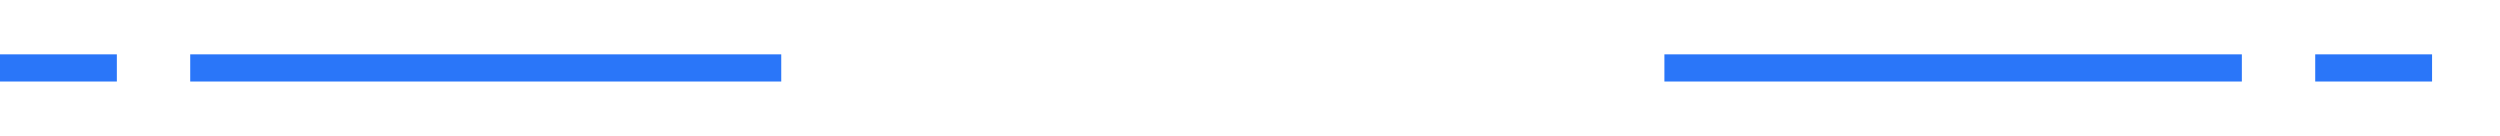 ﻿<?xml version="1.0" encoding="utf-8"?>
<svg version="1.1" xmlns:xlink="http://www.w3.org/1999/xlink" width="184px" height="10px" preserveAspectRatio="xMinYMid meet" viewBox="3235 1827  184 8" xmlns="http://www.w3.org/2000/svg">
  <defs>
    <mask fill="white" id="clip348">
      <path d="M 3292.5 1811  L 3357.5 1811  L 3357.5 1851  L 3292.5 1851  Z M 3225 1811  L 3424 1811  L 3424 1851  L 3225 1851  Z " fill-rule="evenodd" />
    </mask>
  </defs>
  <path d="M 3292.5 1831  L 3249 1831  M 3357.5 1831  L 3400 1831  M 3235 1831  L 3243.6 1831  M 3405.4 1831  L 3414 1831  " stroke-width="2" stroke="#2a76f9" fill="none" />
  <path d="M 3236.307 1836.707  L 3241.307 1831.707  L 3242.014 1831  L 3241.307 1830.293  L 3236.307 1825.293  L 3234.893 1826.707  L 3239.186 1831  L 3234.893 1835.293  L 3236.307 1836.707  Z M 3245.6 1827.5  A 3.5 3.5 0 0 0 3242.1 1831 A 3.5 3.5 0 0 0 3245.6 1834.5 A 3.5 3.5 0 0 0 3249.1 1831 A 3.5 3.5 0 0 0 3245.6 1827.5 Z M 3245.6 1829.5  A 1.5 1.5 0 0 1 3247.1 1831 A 1.5 1.5 0 0 1 3245.6 1832.5 A 1.5 1.5 0 0 1 3244.1 1831 A 1.5 1.5 0 0 1 3245.6 1829.5 Z M 3412.693 1825.293  L 3407.693 1830.293  L 3406.986 1831  L 3407.693 1831.707  L 3412.693 1836.707  L 3414.107 1835.293  L 3409.814 1831  L 3414.107 1826.707  L 3412.693 1825.293  Z M 3403.4 1827.5  A 3.5 3.5 0 0 0 3399.9 1831 A 3.5 3.5 0 0 0 3403.4 1834.5 A 3.5 3.5 0 0 0 3406.9 1831 A 3.5 3.5 0 0 0 3403.4 1827.5 Z M 3403.4 1829.5  A 1.5 1.5 0 0 1 3404.9 1831 A 1.5 1.5 0 0 1 3403.4 1832.5 A 1.5 1.5 0 0 1 3401.9 1831 A 1.5 1.5 0 0 1 3403.4 1829.5 Z " fill-rule="nonzero" fill="#2a76f9" stroke="none" mask="url(#clip348)" />
</svg>